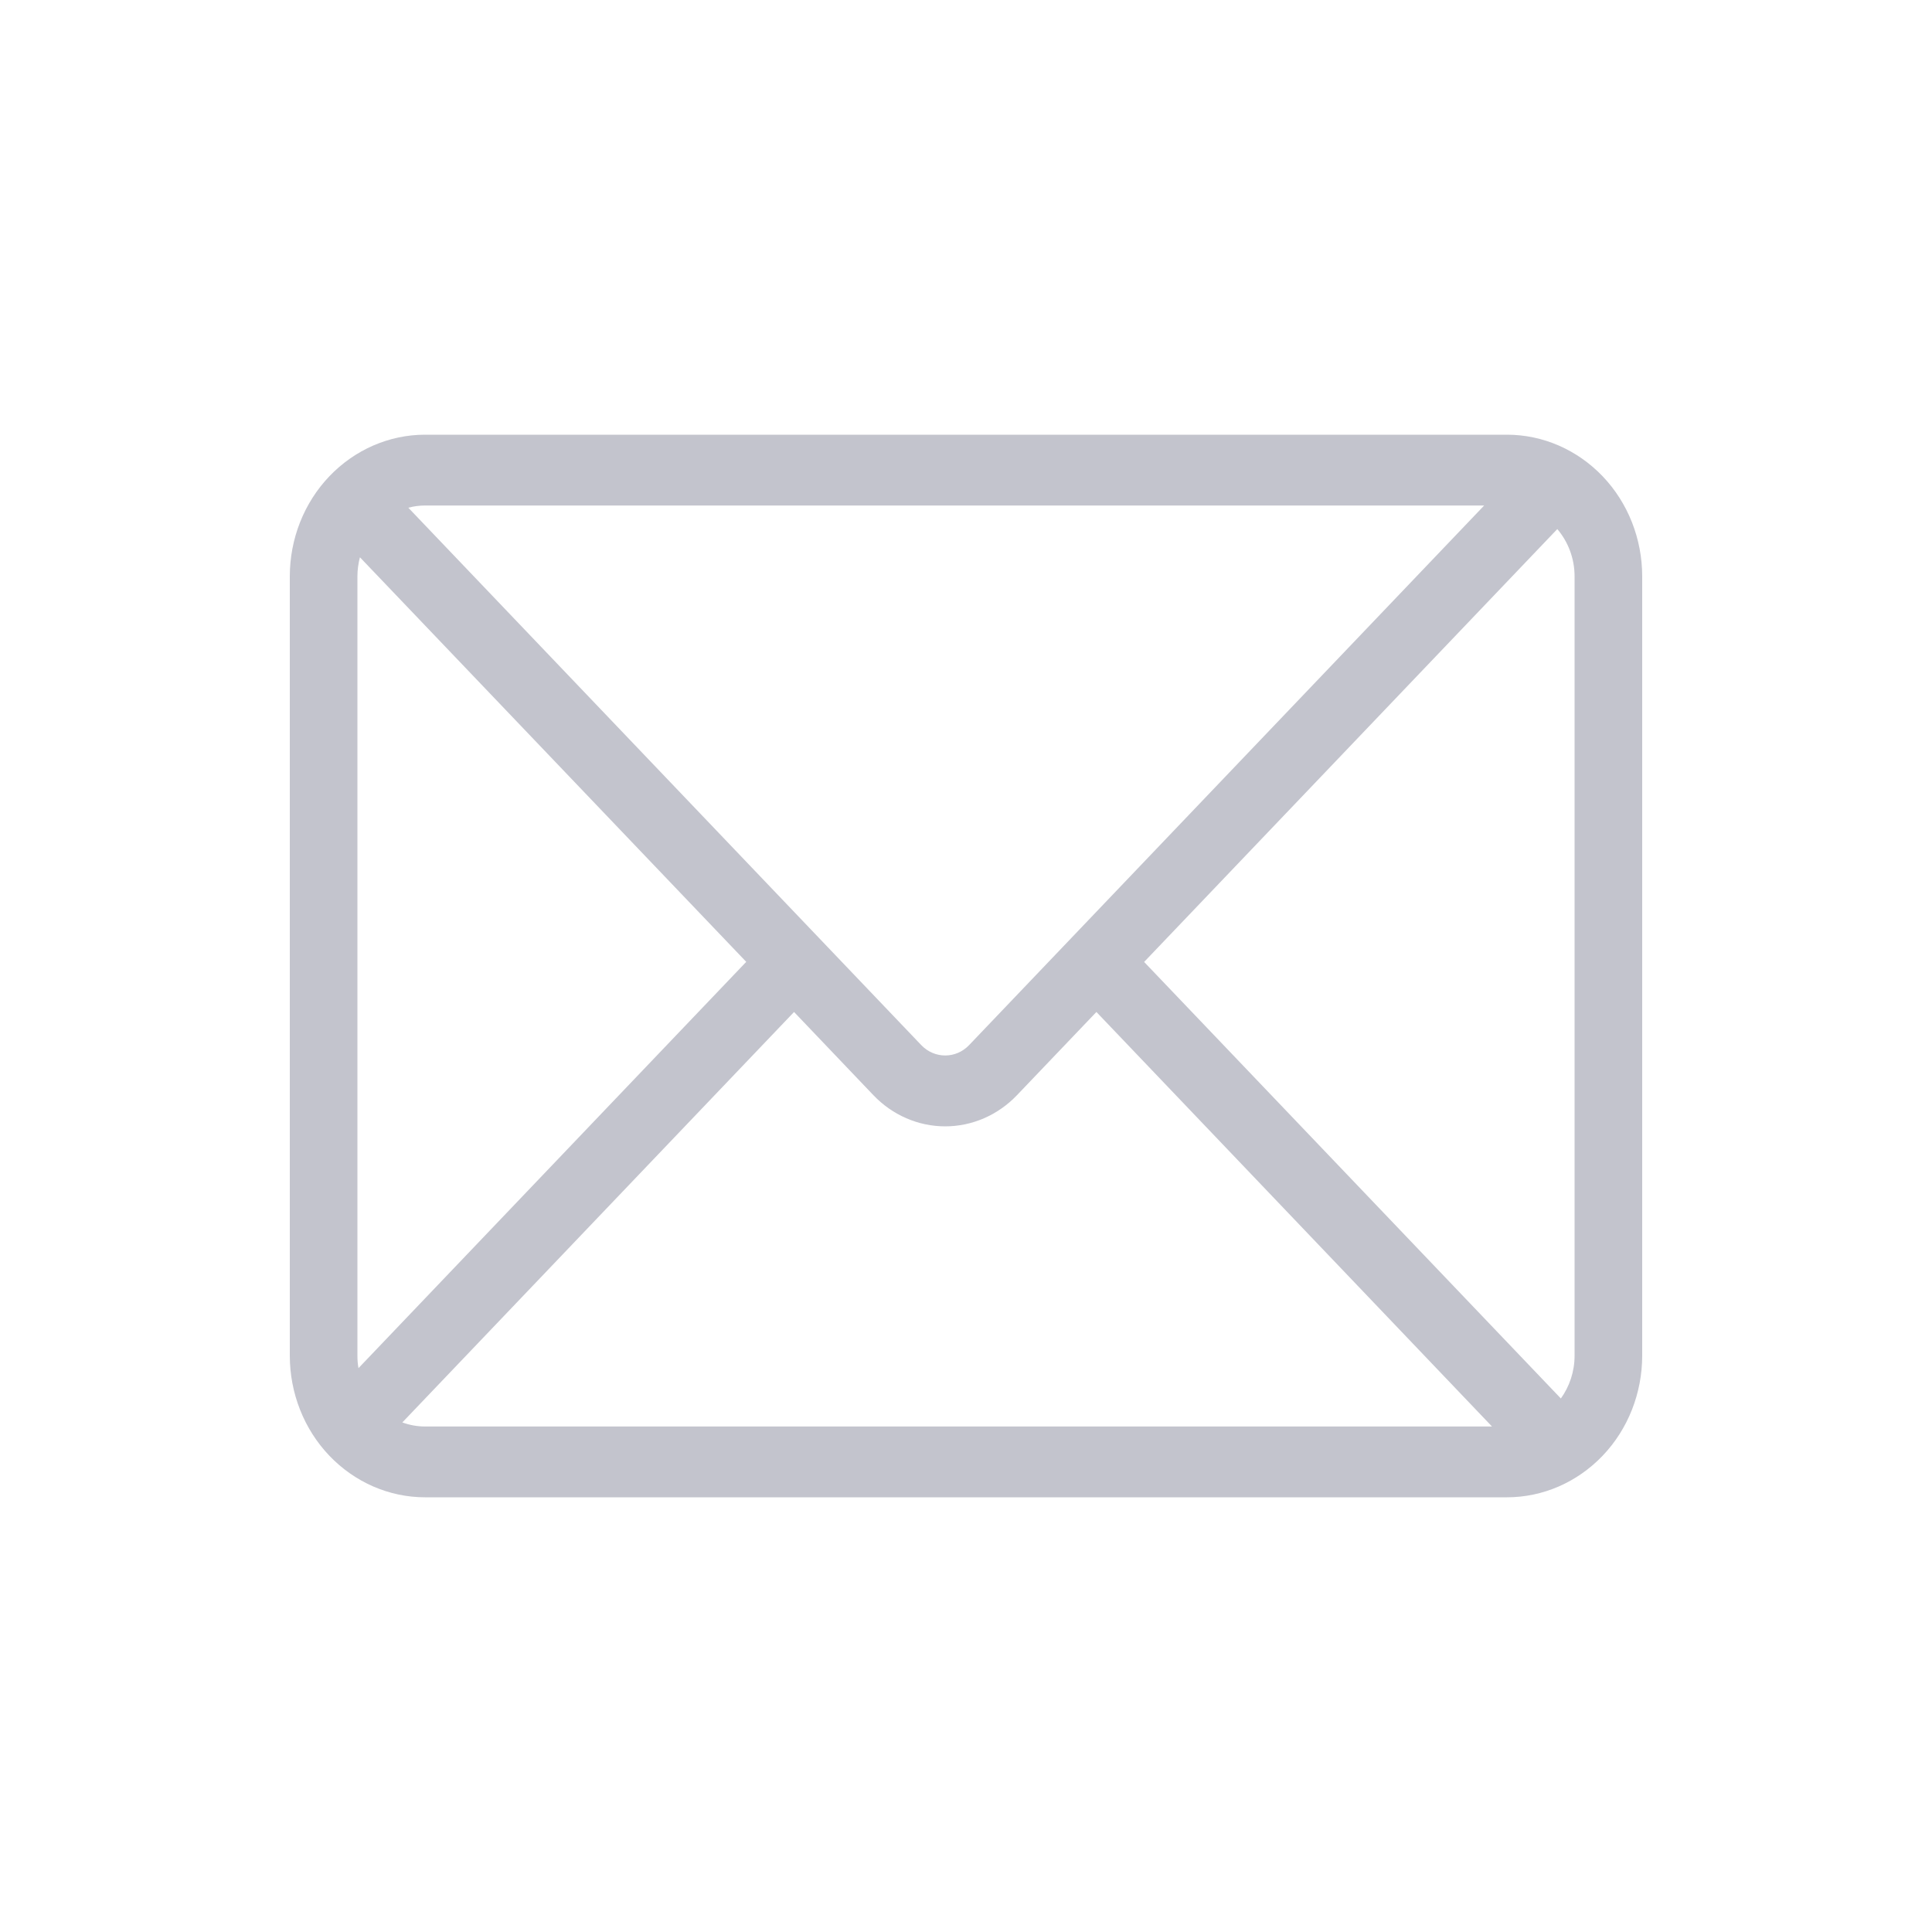 <?xml version="1.0" encoding="UTF-8"?>
<svg width="20px" height="20px" viewBox="0 0 20 20" version="1.1" xmlns="http://www.w3.org/2000/svg" xmlns:xlink="http://www.w3.org/1999/xlink">
    <title>邮箱</title>
    <defs>
        <rect id="path-1" x="0" y="0" width="20" height="20"></rect>
    </defs>
    <g id="猎鹰智能体平台定稿" stroke="none" stroke-width="1" fill="none" fill-rule="evenodd">
        <g id="邮箱">
            <mask id="mask-2" fill="white">
                <use xlink:href="#path-1"></use>
            </mask>
            <g id="矩形"></g>
            <g mask="url(#mask-2)" fill="#C3C4CD" fill-rule="nonzero" id="形状">
                <g transform="translate(3, 4.5)">
                    <path d="M12.364,0.733 L1.4,0.733 C1.341,0.733 1.282,0.741 1.227,0.756 L6.537,6.319 C6.674,6.462 6.896,6.462 7.032,6.319 L12.364,0.733 Z M13.121,0.977 L8.844,5.458 L13.158,9.977 C13.247,9.853 13.3,9.7 13.3,9.533 L13.3,1.467 C13.3,1.279 13.232,1.107 13.121,0.977 L13.121,0.977 Z M12.445,10.267 L8.35,5.976 L7.527,6.838 C7.33,7.044 7.063,7.16 6.785,7.16 C6.506,7.16 6.239,7.044 6.042,6.838 L5.22,5.976 L1.165,10.225 C1.239,10.252 1.318,10.267 1.4,10.267 L12.445,10.267 L12.445,10.267 Z M0.711,9.663 L4.725,5.457 L0.726,1.269 C0.709,1.333 0.7,1.4 0.7,1.467 L0.7,9.533 C0.7,9.577 0.703,9.621 0.711,9.663 Z M1.4,-6.25277607e-16 L12.6,-6.25277607e-16 C12.971,-6.25277607e-16 13.327,0.155 13.59,0.43 C13.853,0.705 14,1.078 14,1.467 L14,9.533 C14,9.922 13.853,10.295 13.59,10.57 C13.327,10.845 12.971,11 12.6,11 L1.4,11 C1.029,11 0.673,10.845 0.41,10.57 C0.147,10.295 2.98427949e-16,9.922 2.98427949e-16,9.533 L2.98427949e-16,1.467 C2.98427949e-16,1.078 0.147,0.705 0.41,0.43 C0.673,0.155 1.029,-6.25277607e-16 1.4,-6.25277607e-16 L1.4,-6.25277607e-16 Z"></path>
                </g>
            </g>
        </g>
    </g>
</svg>